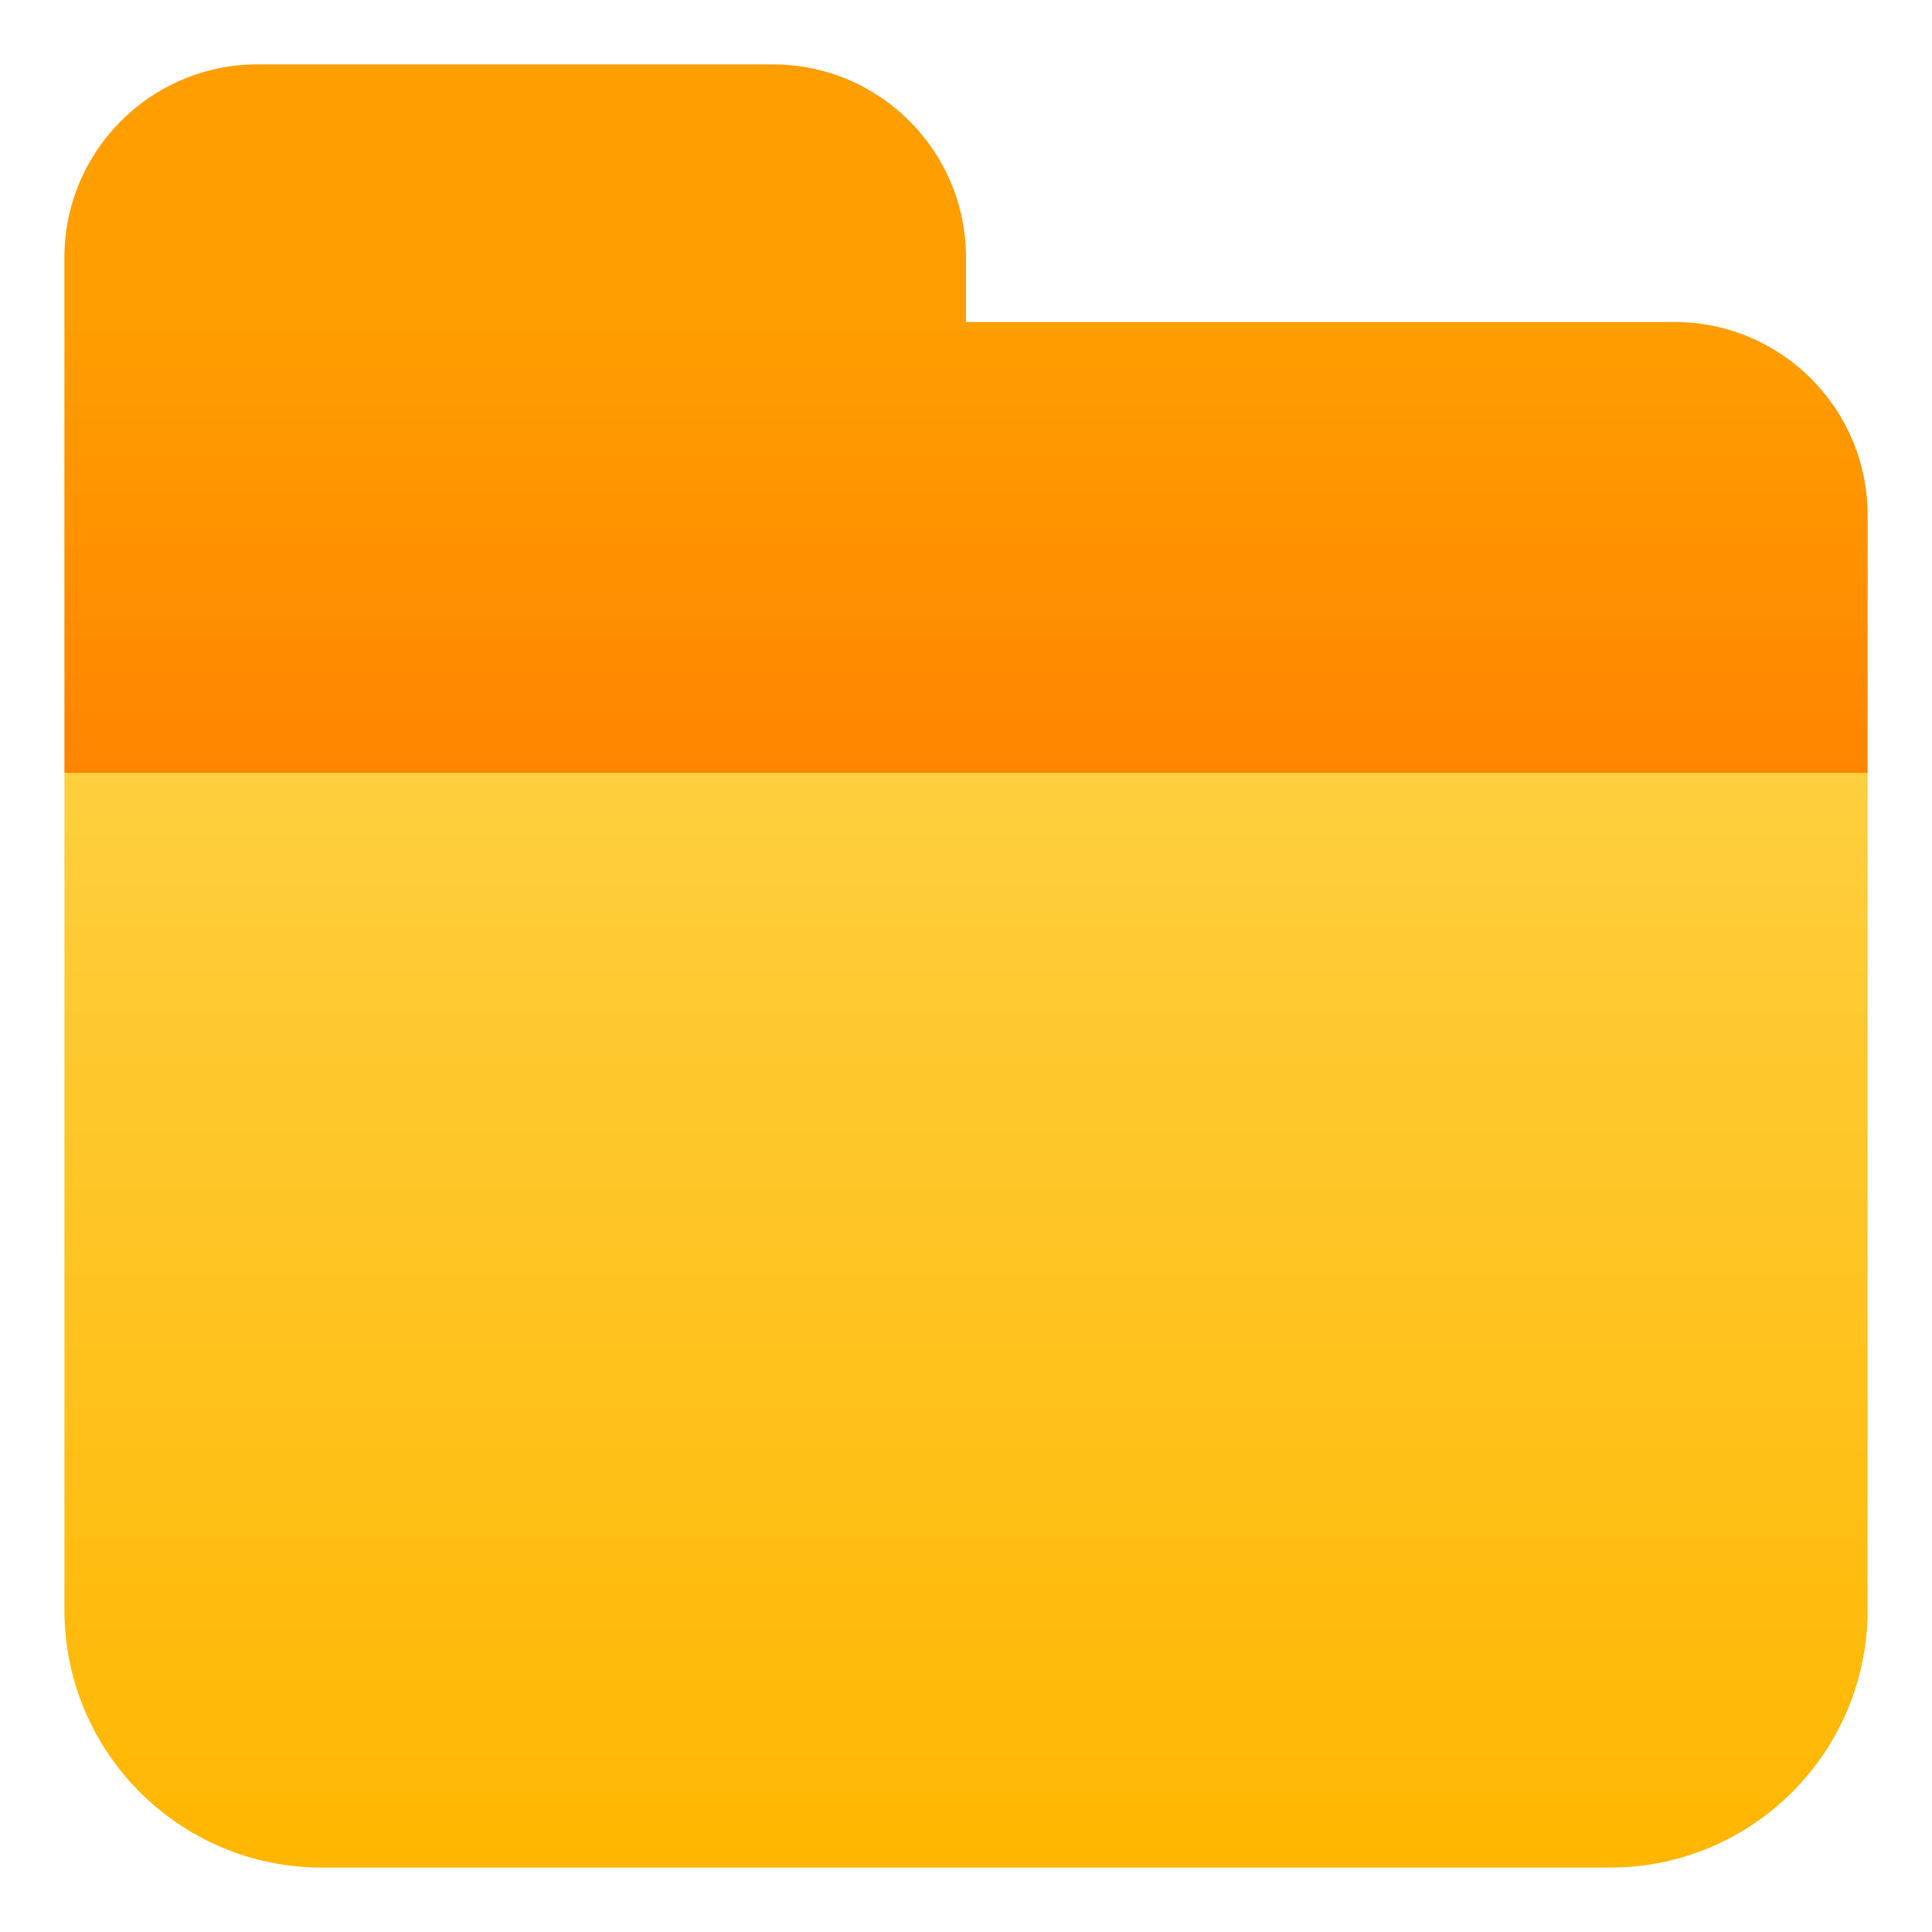 <svg width="30" height="30" viewBox="0 0 30 30" fill="none" xmlns="http://www.w3.org/2000/svg">
<path d="M1 12H29V25C29 27.209 27.209 29 25 29H5C2.791 29 1 27.209 1 25V12Z" fill="url(#paint0_linear_167_89)"/>
<path fill-rule="evenodd" clip-rule="evenodd" d="M4 1C2.343 1 1 2.343 1 4V12H15H29V8C29 6.343 27.657 5 26 5H15V4C15 2.343 13.657 1 12 1H4Z" fill="url(#paint1_linear_167_89)"/>
<defs>
<linearGradient id="paint0_linear_167_89" x1="15" y1="12" x2="15" y2="29" gradientUnits="userSpaceOnUse">
<stop stop-color="#FECF3E"/>
<stop offset="1" stop-color="#FFB600"/>
</linearGradient>
<linearGradient id="paint1_linear_167_89" x1="15" y1="5" x2="15" y2="12" gradientUnits="userSpaceOnUse">
<stop stop-color="#FF9E00"/>
<stop offset="1" stop-color="#FF8500"/>
</linearGradient>
</defs>
</svg>

